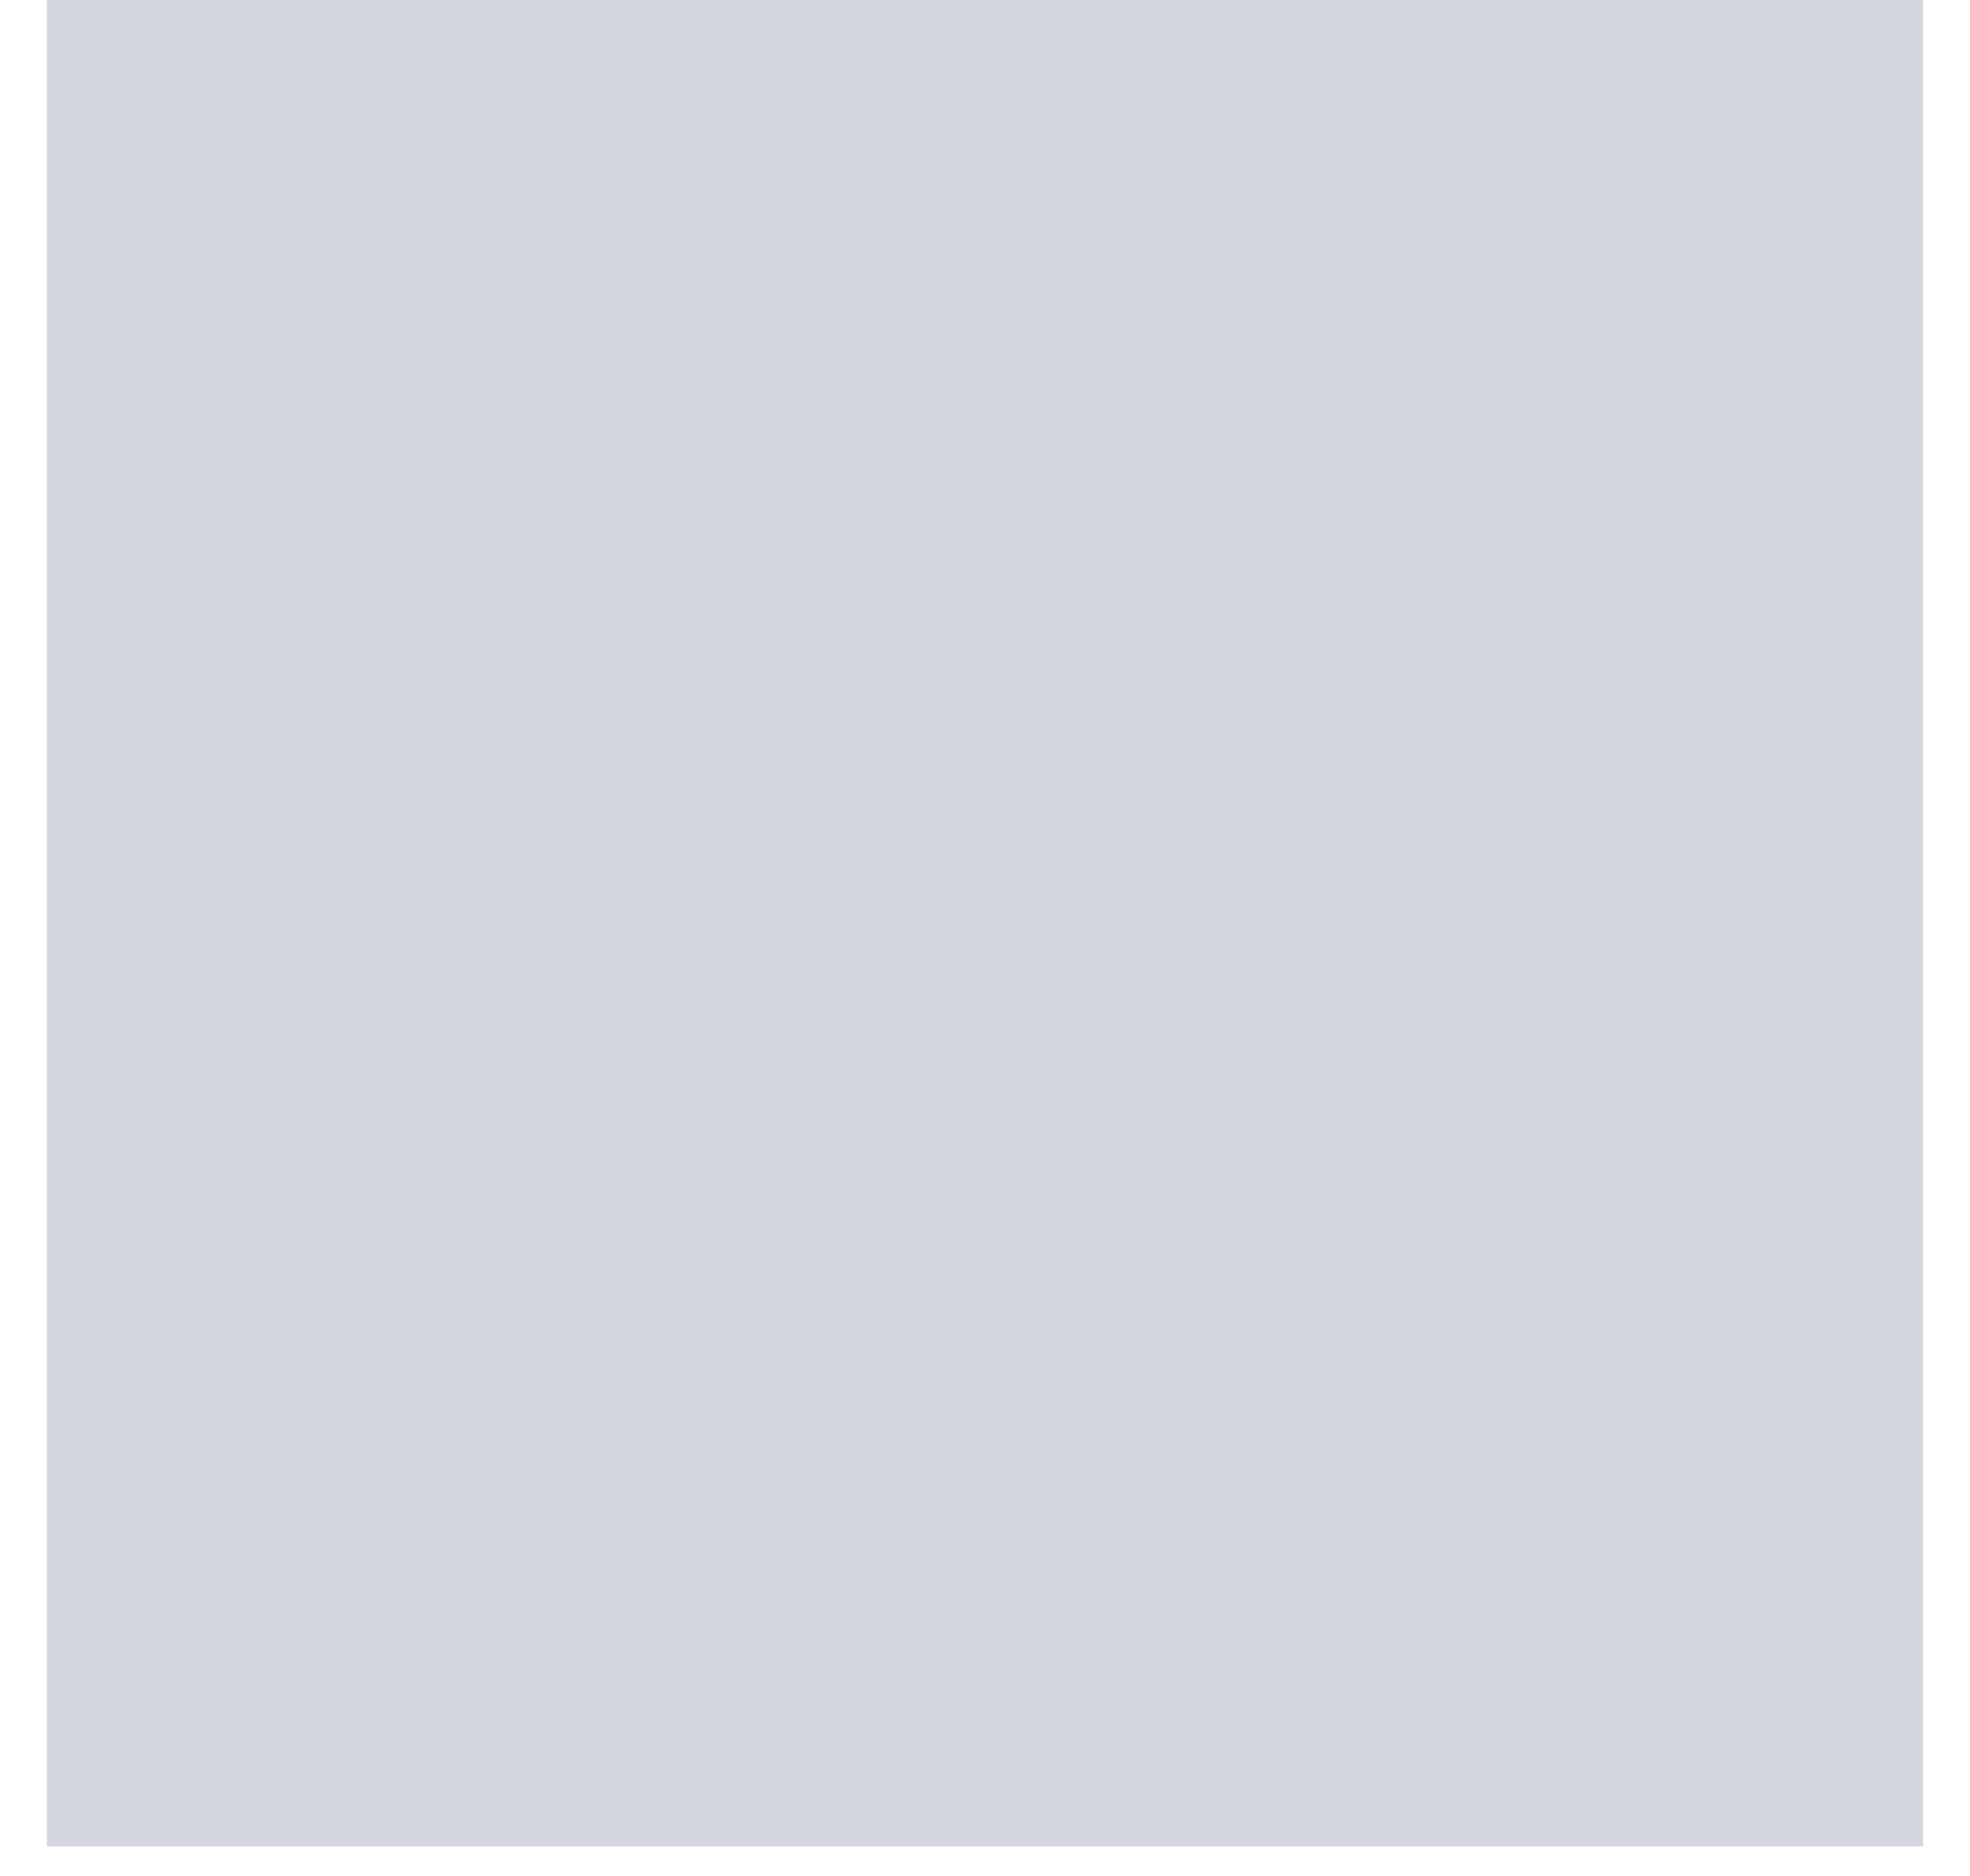 <svg width="42" height="40" viewBox="0 0 42 40" fill="none" xmlns="http://www.w3.org/2000/svg" xmlns:xlink="http://www.w3.org/1999/xlink">
<mask id="mask_0_i_290_8147;109_2341;109_2326;109_764" style="mask-type:alpha" maskUnits="userSpaceOnUse" x="4.334" y="-0.627" width="16.666" height="20">
<path d="M31,9.372C31,14.895 26.523,19.372 21,19.372C15.477,19.372 11,14.895 11,9.372C11,3.85 15.477,-0.627 21,-0.627C26.523,-0.627 31,3.85 31,9.372Z" fill="#006FFD"/>
<path d="M4.334,32.706C4.334,27.183 8.811,22.706 14.333,22.706L27.666,22.706C33.189,22.706 37.666,27.183 37.666,32.706L37.666,34.373C37.666,37.134 35.427,39.373 32.666,39.373L9.334,39.373C6.572,39.373 4.334,37.134 4.334,34.373L4.334,32.706Z" fill="#006FFD"/>
</mask>
<rect  x="1.001" y="-0.63" width="39.998" height="39.999" fill="#D4D6DD"/>
</svg>
